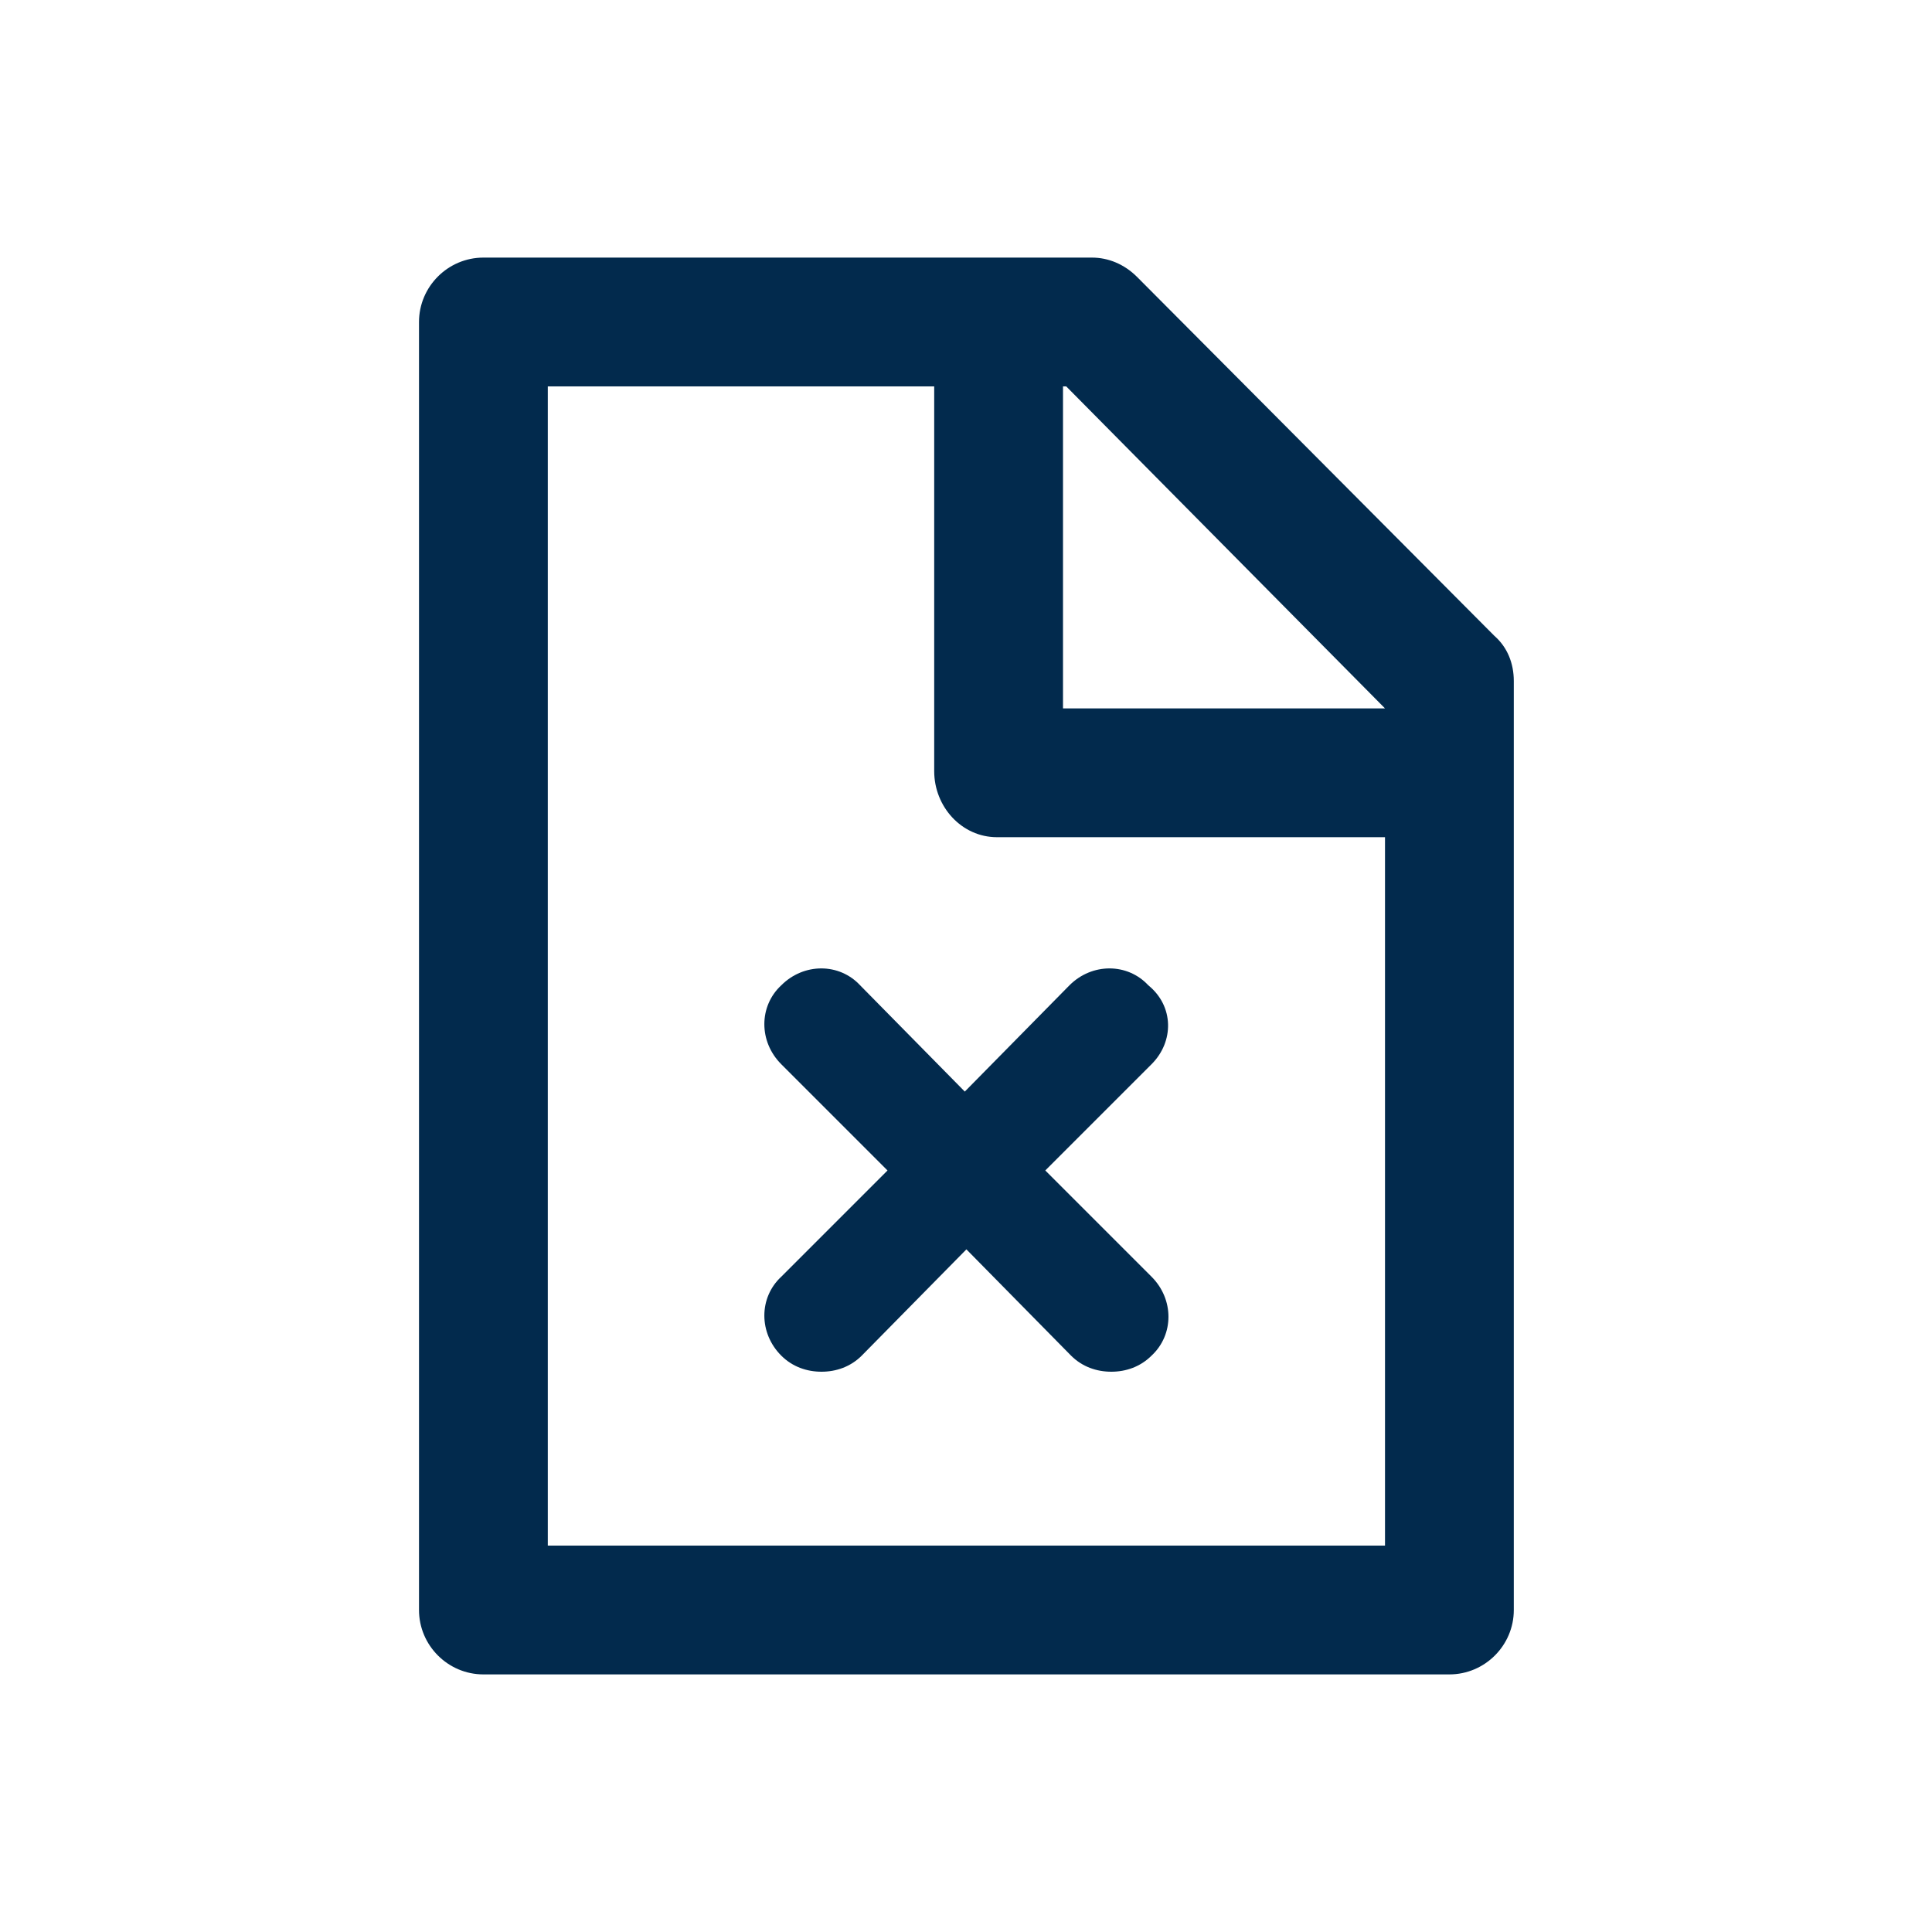 <svg width="24" height="24" viewBox="0 0 24 24" fill="none" xmlns="http://www.w3.org/2000/svg">
<path d="M18.565 7.9L14.125 3.44C13.965 3.28 13.765 3.2 13.565 3.2H6.005C5.565 3.2 5.205 3.56 5.205 4V20C5.205 20.44 5.565 20.8 6.005 20.8H18.005C18.445 20.8 18.805 20.44 18.805 20V8.46C18.805 8.24 18.725 8.04 18.565 7.9ZM17.205 8.8H13.205V4.8H13.245L17.205 8.8ZM6.805 19.2V4.8H11.605V9.58C11.605 10.02 11.945 10.4 12.385 10.4H17.205V19.2H6.805ZM14.305 13.22L12.985 14.54L14.305 15.86C14.585 16.14 14.585 16.58 14.305 16.84C14.165 16.98 13.985 17.04 13.805 17.04C13.625 17.04 13.445 16.98 13.305 16.84L12.005 15.52L10.705 16.84C10.565 16.98 10.385 17.04 10.205 17.04C10.025 17.04 9.845 16.98 9.705 16.84C9.425 16.56 9.425 16.12 9.705 15.86L11.025 14.54L9.705 13.22C9.425 12.94 9.425 12.5 9.705 12.24C9.985 11.96 10.425 11.96 10.685 12.24L11.985 13.56L13.285 12.24C13.565 11.96 14.005 11.96 14.265 12.24C14.585 12.5 14.585 12.94 14.305 13.22Z" fill="#022A4D"/>
</svg>
